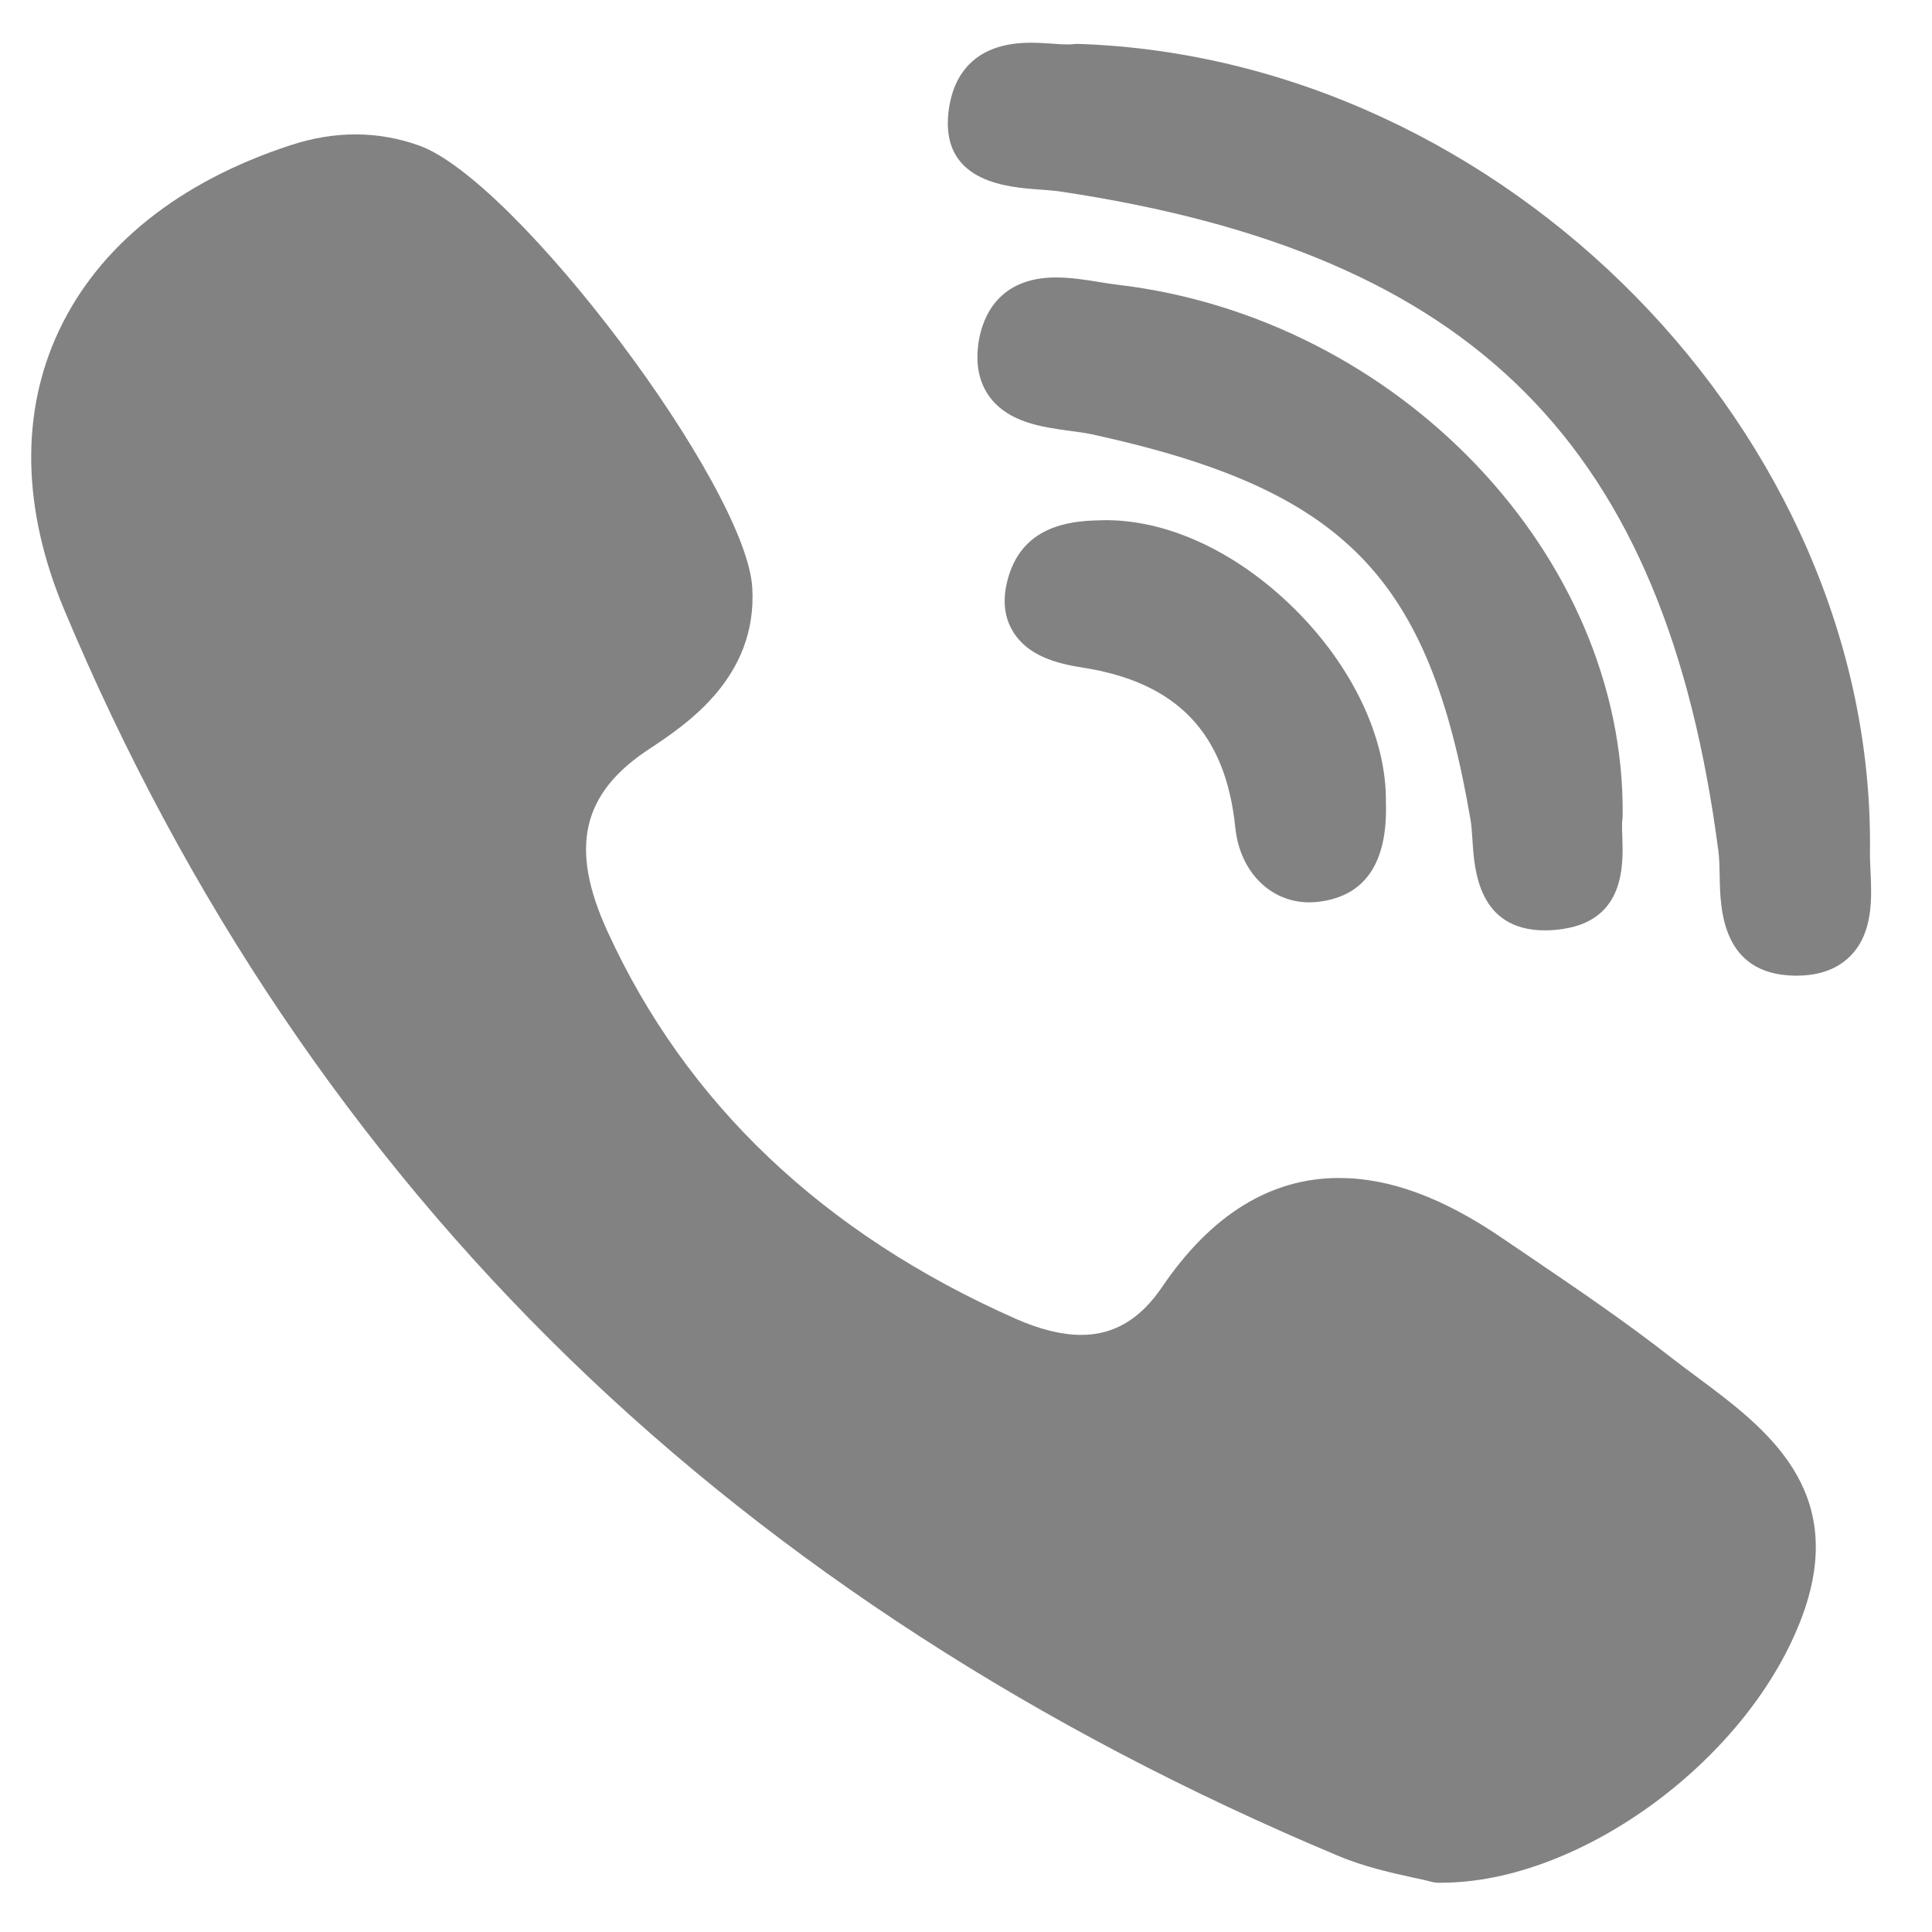 <svg width="18" height="18" viewBox="0 0 18 18" fill="none" xmlns="http://www.w3.org/2000/svg">
<path d="M15.118 7.591C15.14 5.174 13.026 2.959 10.406 2.652C10.354 2.646 10.298 2.637 10.238 2.627C10.108 2.606 9.974 2.585 9.838 2.585C9.302 2.585 9.158 2.952 9.12 3.171C9.084 3.384 9.119 3.563 9.224 3.703C9.402 3.938 9.715 3.98 9.966 4.014C10.04 4.024 10.109 4.033 10.167 4.045C12.521 4.558 13.313 5.363 13.7 7.635C13.71 7.69 13.714 7.759 13.719 7.831C13.736 8.103 13.771 8.668 14.395 8.668H14.395C14.447 8.668 14.503 8.664 14.561 8.655C15.142 8.569 15.123 8.053 15.115 7.804C15.112 7.734 15.11 7.668 15.116 7.624C15.118 7.613 15.118 7.602 15.118 7.591Z" fill="#828282"/>
<path d="M9.686 1.766C9.756 1.771 9.822 1.776 9.876 1.784C13.741 2.362 15.518 4.146 16.011 7.938C16.019 8.003 16.02 8.081 16.022 8.165C16.027 8.461 16.037 9.077 16.717 9.09L16.738 9.09C16.951 9.09 17.121 9.028 17.242 8.904C17.453 8.688 17.439 8.368 17.427 8.111C17.424 8.048 17.421 7.988 17.422 7.936C17.471 4.057 14.023 0.54 10.043 0.409C10.027 0.409 10.011 0.409 9.995 0.412C9.987 0.413 9.973 0.414 9.948 0.414C9.908 0.414 9.859 0.411 9.808 0.407C9.745 0.403 9.674 0.398 9.602 0.398C8.968 0.398 8.848 0.837 8.832 1.099C8.797 1.703 9.397 1.745 9.686 1.766Z" fill="#828282"/>
<path d="M15.825 12.84C15.742 12.779 15.658 12.716 15.578 12.654C15.156 12.323 14.707 12.018 14.273 11.723C14.183 11.662 14.093 11.601 14.003 11.54C13.447 11.159 12.947 10.975 12.475 10.975C11.838 10.975 11.284 11.317 10.826 11.992C10.623 12.291 10.377 12.437 10.074 12.437C9.894 12.437 9.691 12.387 9.468 12.289C7.673 11.496 6.392 10.28 5.659 8.676C5.304 7.901 5.419 7.394 6.043 6.982C6.397 6.748 7.056 6.312 7.009 5.478C6.956 4.53 4.81 1.679 3.905 1.356C3.522 1.219 3.12 1.217 2.707 1.353C1.667 1.693 0.921 2.291 0.549 3.081C0.189 3.845 0.206 4.742 0.596 5.675C1.724 8.372 3.31 10.724 5.311 12.664C7.269 14.564 9.676 16.12 12.464 17.289C12.715 17.395 12.979 17.452 13.171 17.494C13.237 17.508 13.293 17.52 13.335 17.532C13.357 17.538 13.381 17.541 13.404 17.541L13.426 17.541C13.426 17.541 13.426 17.541 13.426 17.541C14.738 17.541 16.312 16.374 16.796 15.044C17.22 13.879 16.446 13.303 15.825 12.84Z" fill="#828282"/>
<path d="M10.267 4.847C10.043 4.852 9.575 4.864 9.411 5.327C9.335 5.544 9.344 5.732 9.439 5.886C9.578 6.112 9.845 6.182 10.087 6.22C10.967 6.357 11.419 6.831 11.509 7.71C11.551 8.121 11.835 8.407 12.199 8.407H12.199C12.226 8.407 12.253 8.405 12.281 8.402C12.719 8.351 12.931 8.038 12.912 7.471C12.919 6.879 12.601 6.207 12.06 5.672C11.517 5.135 10.862 4.833 10.267 4.847Z" fill="#828282"/>
</svg>
